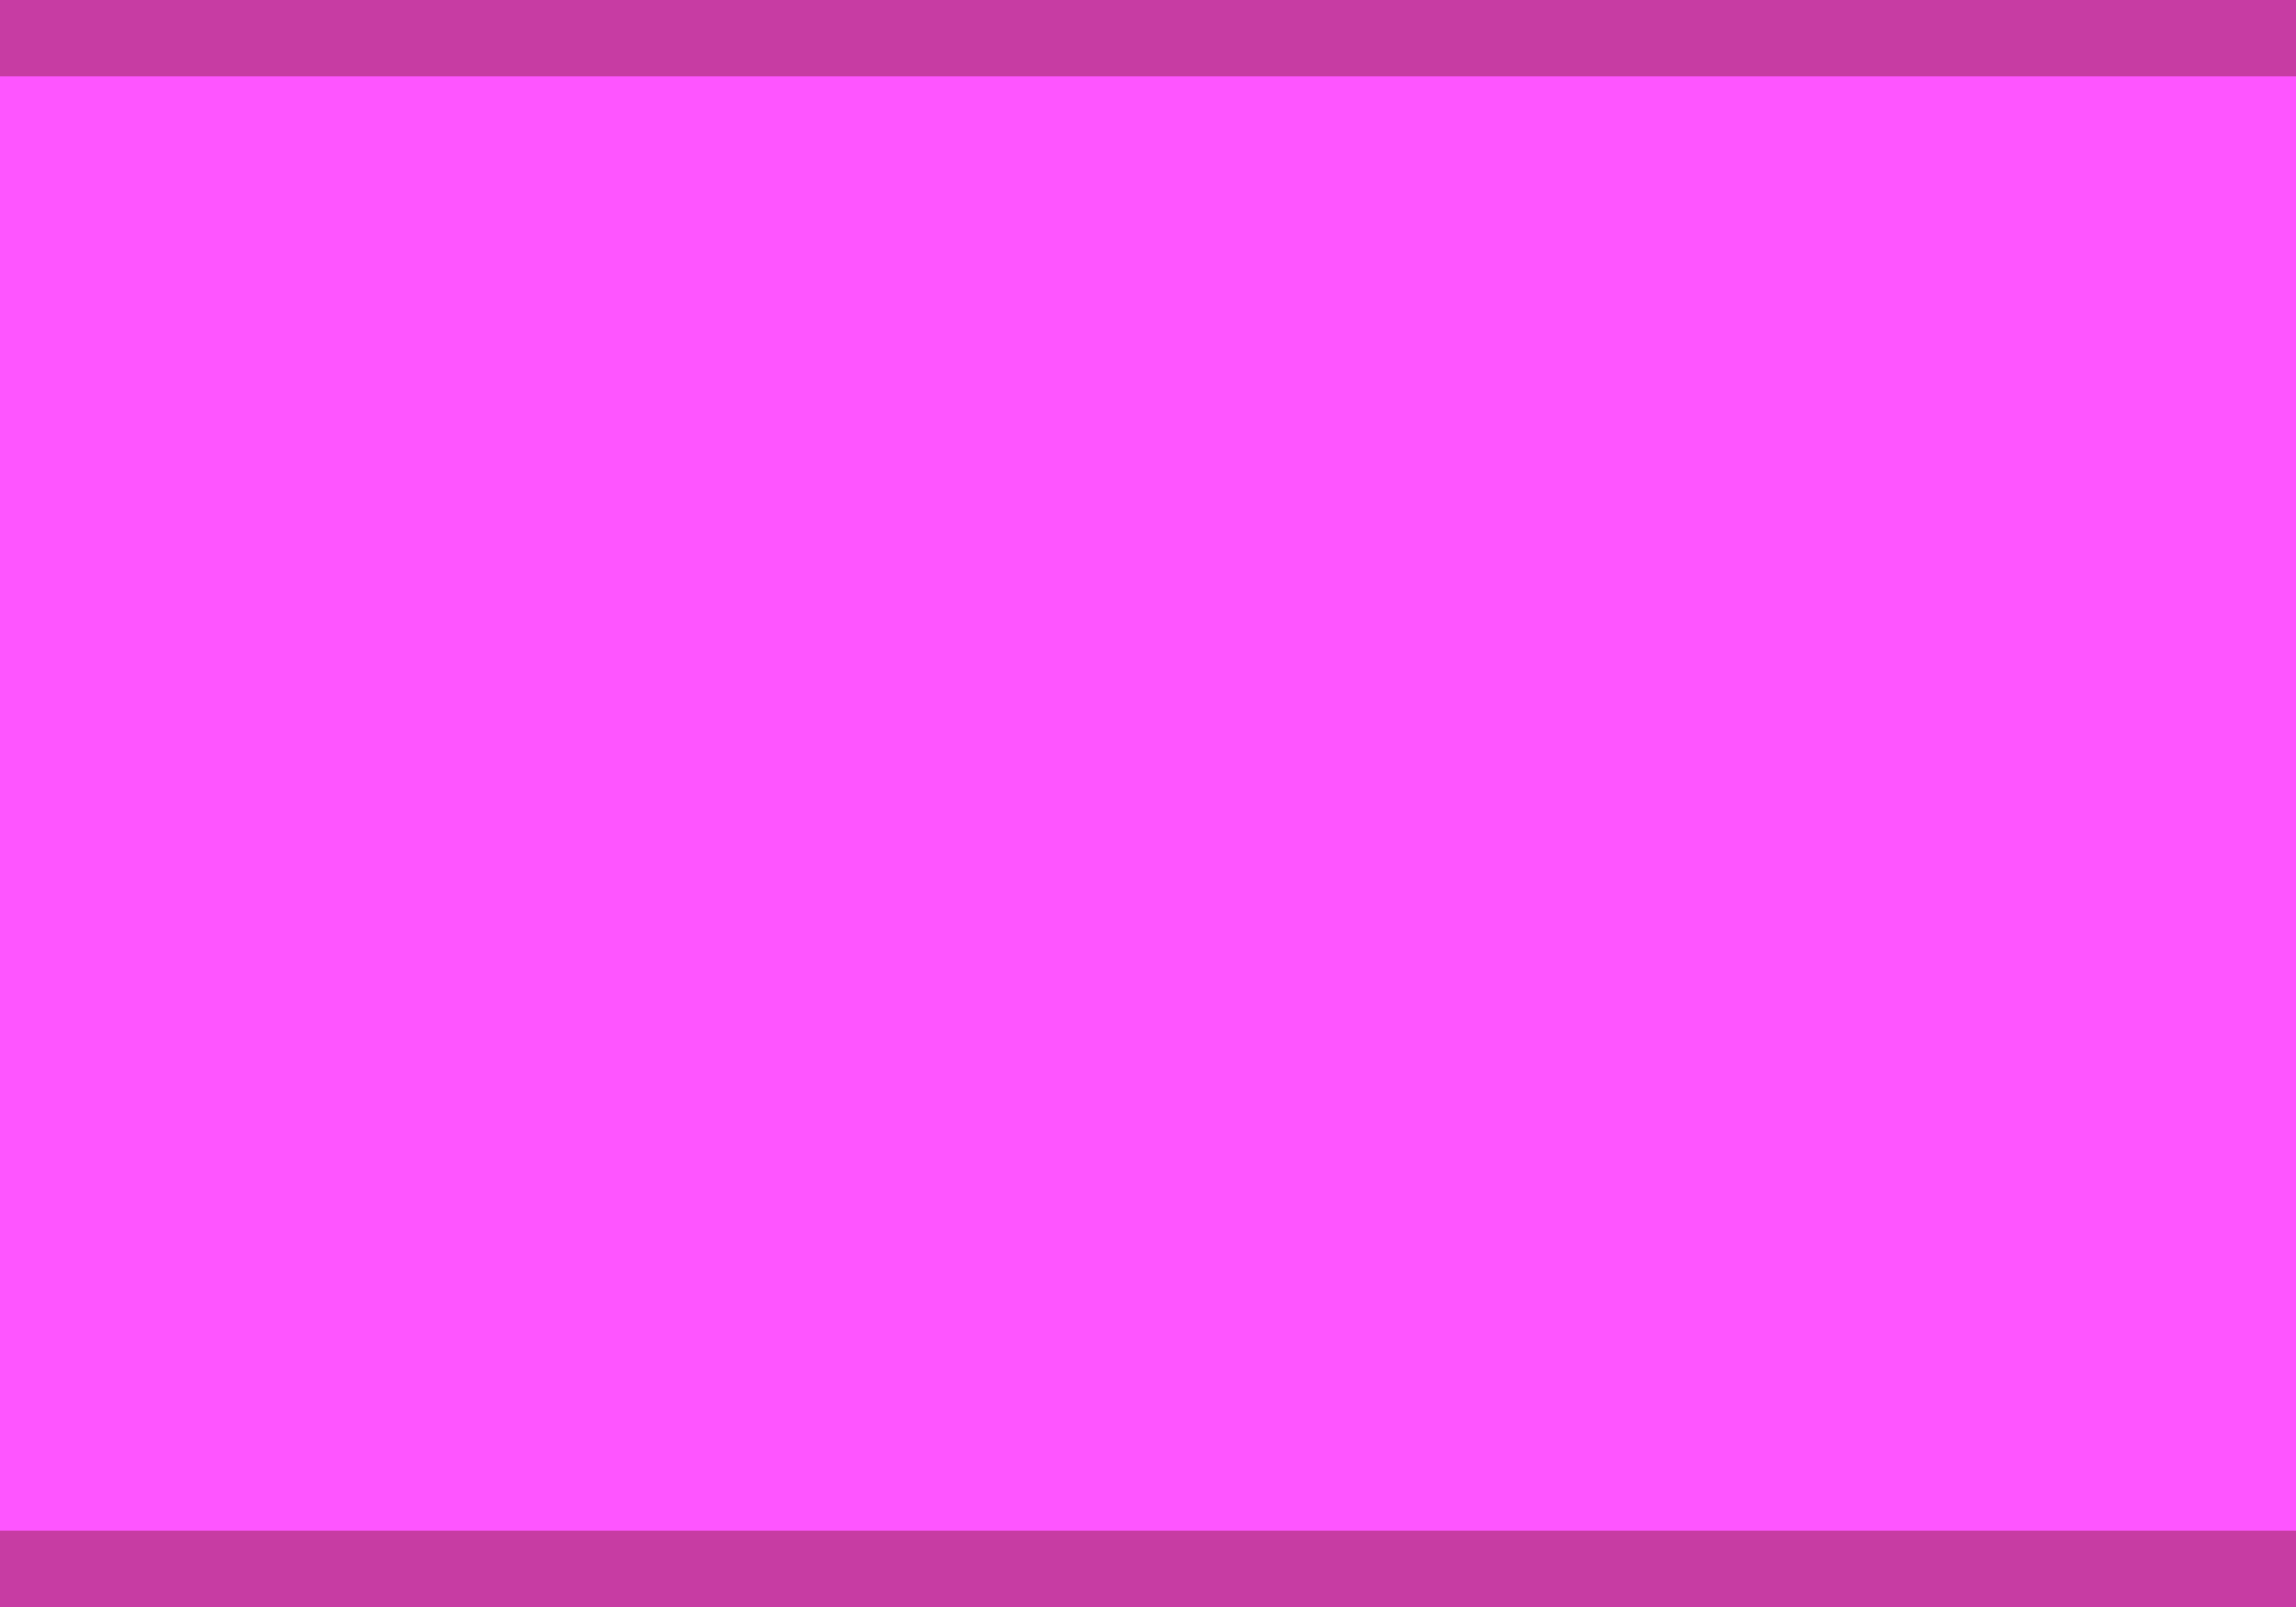<?xml version="1.0" encoding="UTF-8" standalone="no"?>
<svg
   xmlns:dc="http://purl.org/dc/elements/1.1/"
   xmlns:cc="http://creativecommons.org/ns#"
   xmlns:rdf="http://www.w3.org/1999/02/22-rdf-syntax-ns#"
   xmlns:svg="http://www.w3.org/2000/svg"
   xmlns="http://www.w3.org/2000/svg"
   version="1.1"
   width="60"
   height="42"
   id="svg3009">
  <defs
     id="defs3017">
  </defs>
  <g
     transform="matrix(2,0,0,2,-40,0)"
     id="g3011">
    <path
       d="m 8.5,8.5 0,-4 a 4,4 90 0 1 4,-4 l 4,0 10,0 30,0 4,0 a 4,4 90 0 1 4,4 l 0,4 -4,0 0,-3 -4,0 0,10 4,0 0,-3 4,0 0,4 a 4,4 90 0 1 -4,4 l -4,0 -30,0 -10,0 -4,0 a 4,4 90 0 1 -4,-4 l 0,-4 0,-1 -6,0 0,3 -2,0 0,-8 2,0 0,3 6,0 0,-1 z"
       style="fill:#fe55ff;fill-opacity:1;stroke:#c73ca3;stroke-width:1;stroke-linecap:round;stroke-opacity:1"
       id="path3013"/>
  </g>
</svg>
